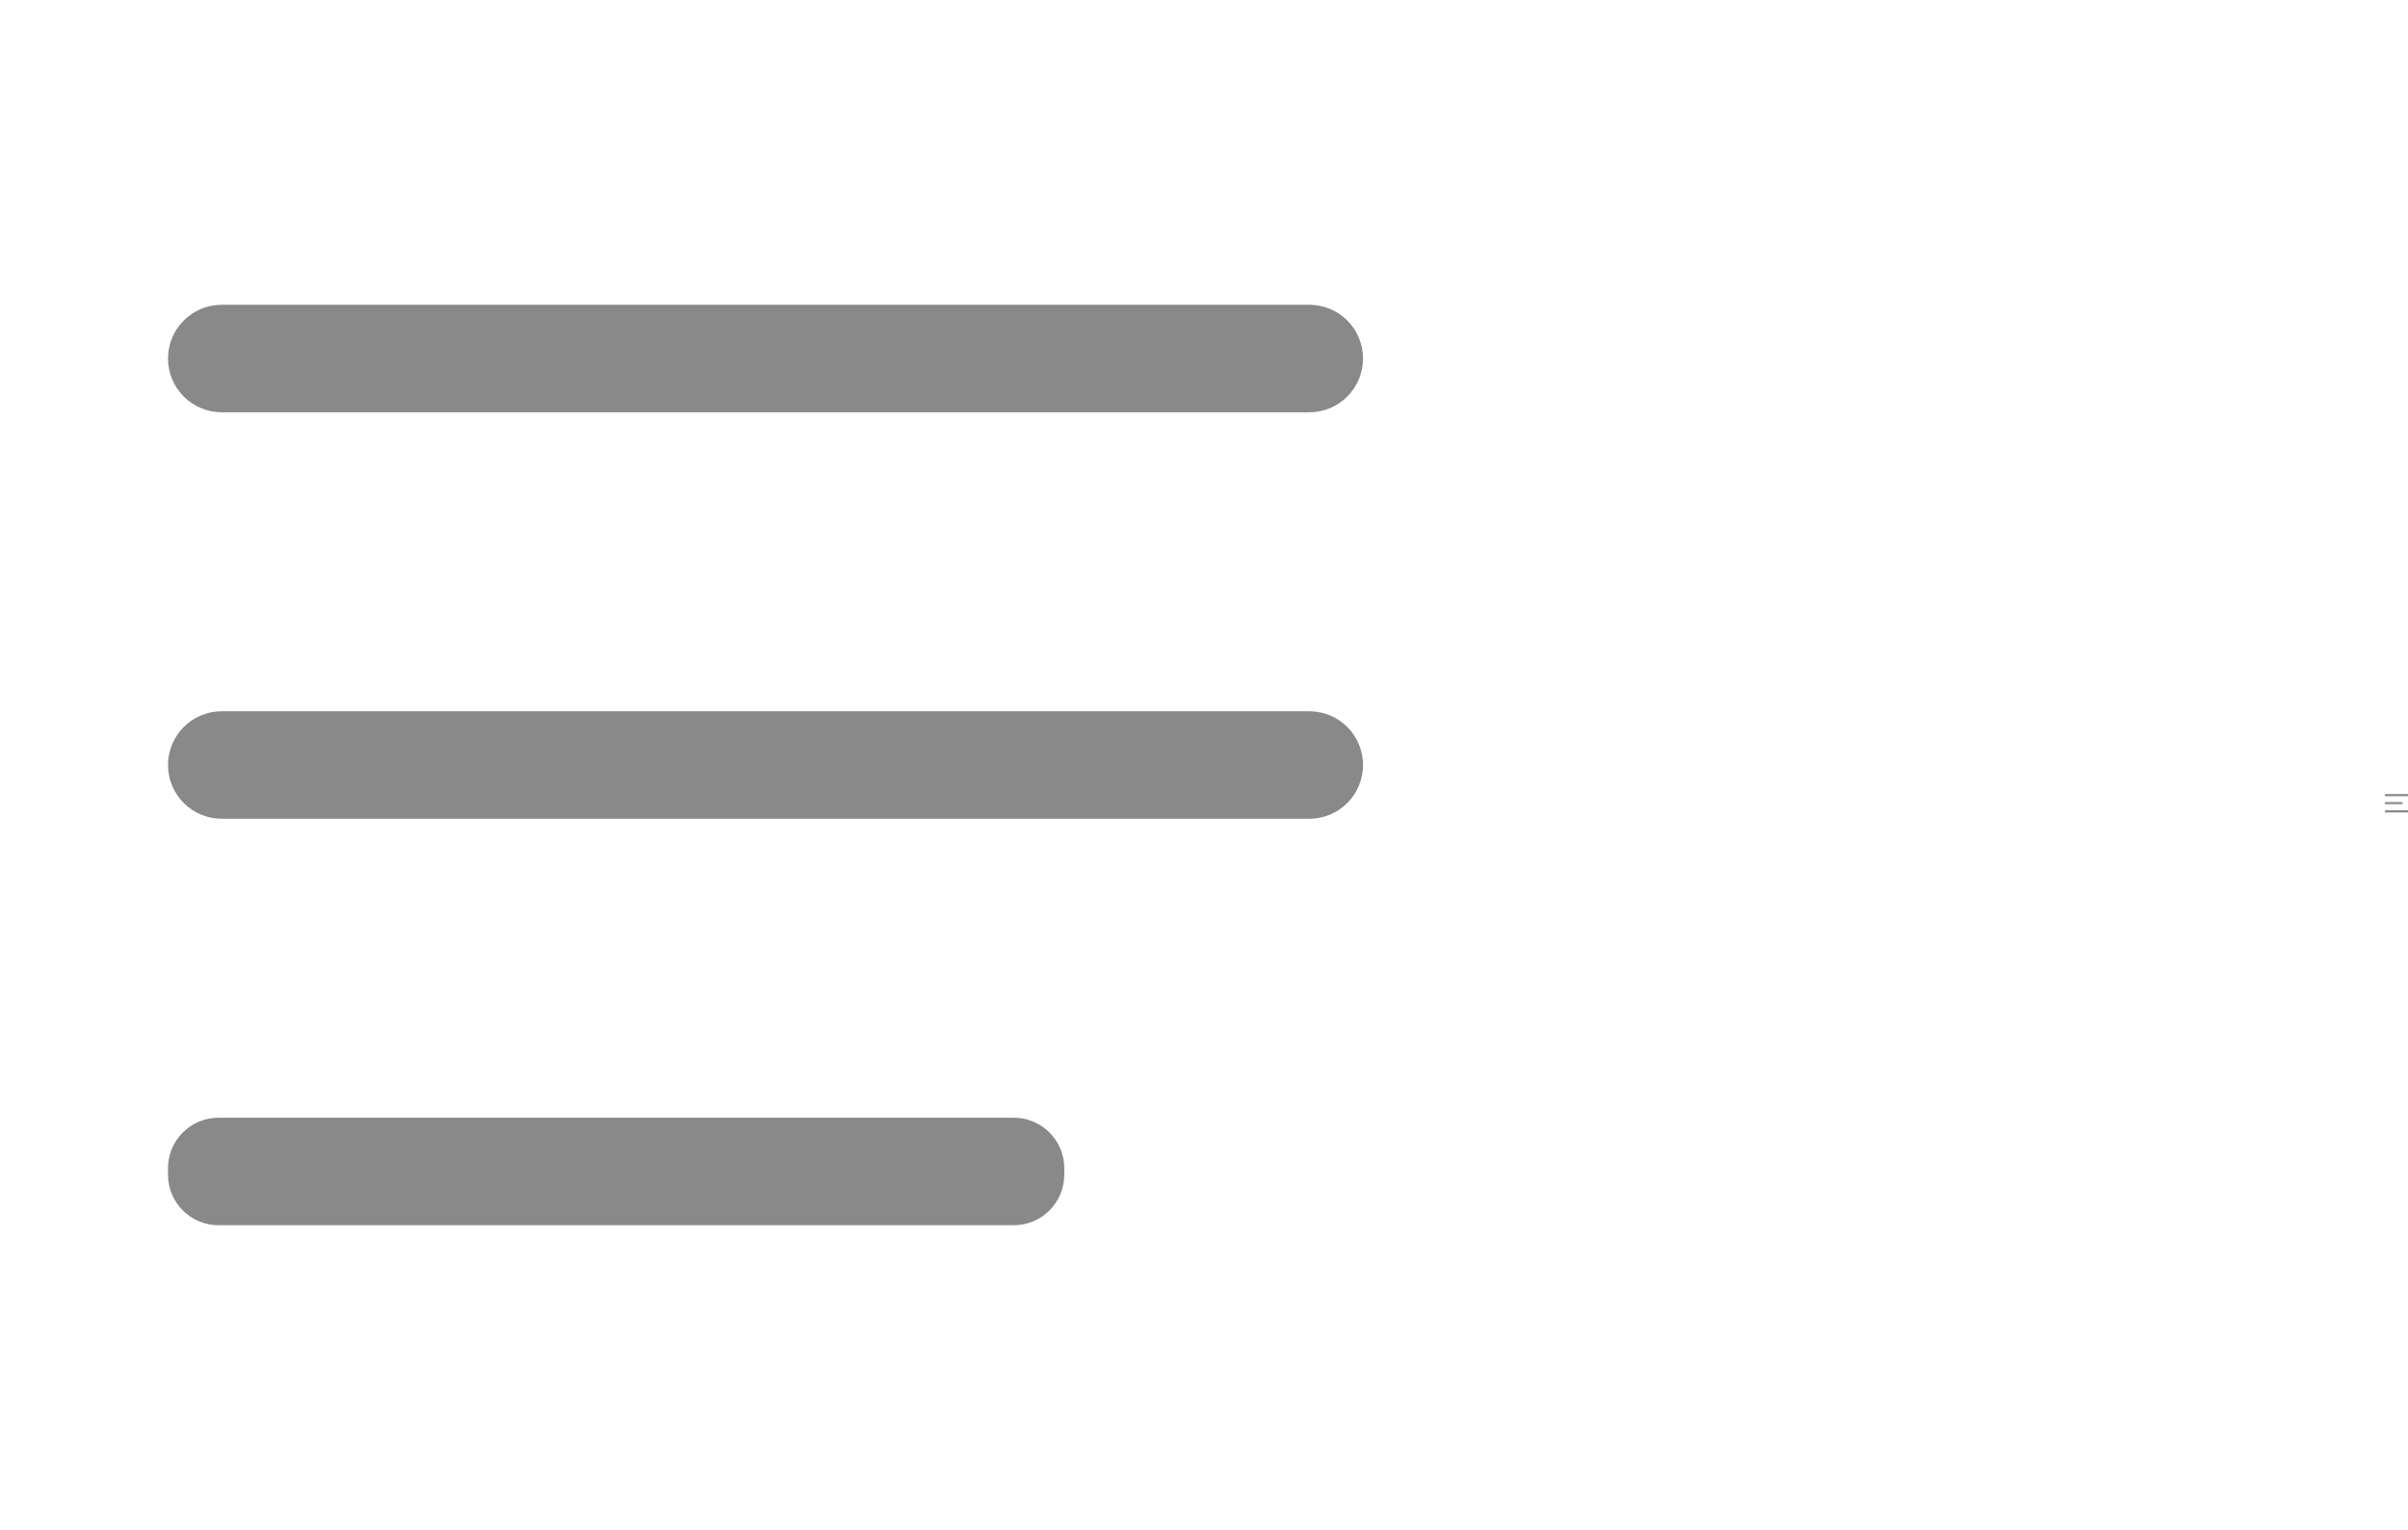 <?xml version="1.0" standalone="no"?><!DOCTYPE svg PUBLIC "-//W3C//DTD SVG 1.1//EN" "http://www.w3.org/Graphics/SVG/1.1/DTD/svg11.dtd"><svg t="1580742065963" class="icon" viewBox="0 0 1612 1024" version="1.1" xmlns="http://www.w3.org/2000/svg" p-id="9724" xmlns:xlink="http://www.w3.org/1999/xlink" width="314.844" height="200"><defs><style type="text/css"></style></defs><path d="M876.498 275.912H148.44c-19.866 0-35.971-16.105-35.971-35.971 0-19.866 16.105-35.971 35.971-35.971h728.058c19.866 0 35.971 16.105 35.971 35.971 0 19.866-16.105 35.971-35.971 35.971zM678.667 819.97H146.272c-18.669 0-33.803-15.134-33.803-33.802v-4.337c0-18.669 15.134-33.803 33.803-33.803h532.395c18.669 0 33.803 15.134 33.803 33.803v4.337c-0.001 18.668-15.135 33.802-33.803 33.802zM876.498 547.941H148.44c-19.866 0-35.971-16.105-35.971-35.971 0-19.866 16.105-35.971 35.971-35.971h728.058c19.866 0 35.971 16.105 35.971 35.971 0 19.866-16.105 35.971-35.971 35.971z" p-id="9725" fill="#898989"></path><path d="M1611.713 532.844h-14.561a0.72 0.72 0 0 1 0-1.438h14.561a0.72 0.72 0 0 1 0 1.438zM1607.756 538.204h-10.648a0.676 0.676 0 0 1-0.676-0.676v-0.087c0-0.373 0.303-0.676 0.676-0.676h10.648c0.373 0 0.676 0.303 0.676 0.676v0.087a0.676 0.676 0 0 1-0.676 0.676zM1611.713 543.725h-14.561a0.72 0.72 0 0 1 0-1.438h14.561a0.72 0.72 0 0 1 0 1.438z" p-id="9726" fill="#898989"></path></svg>